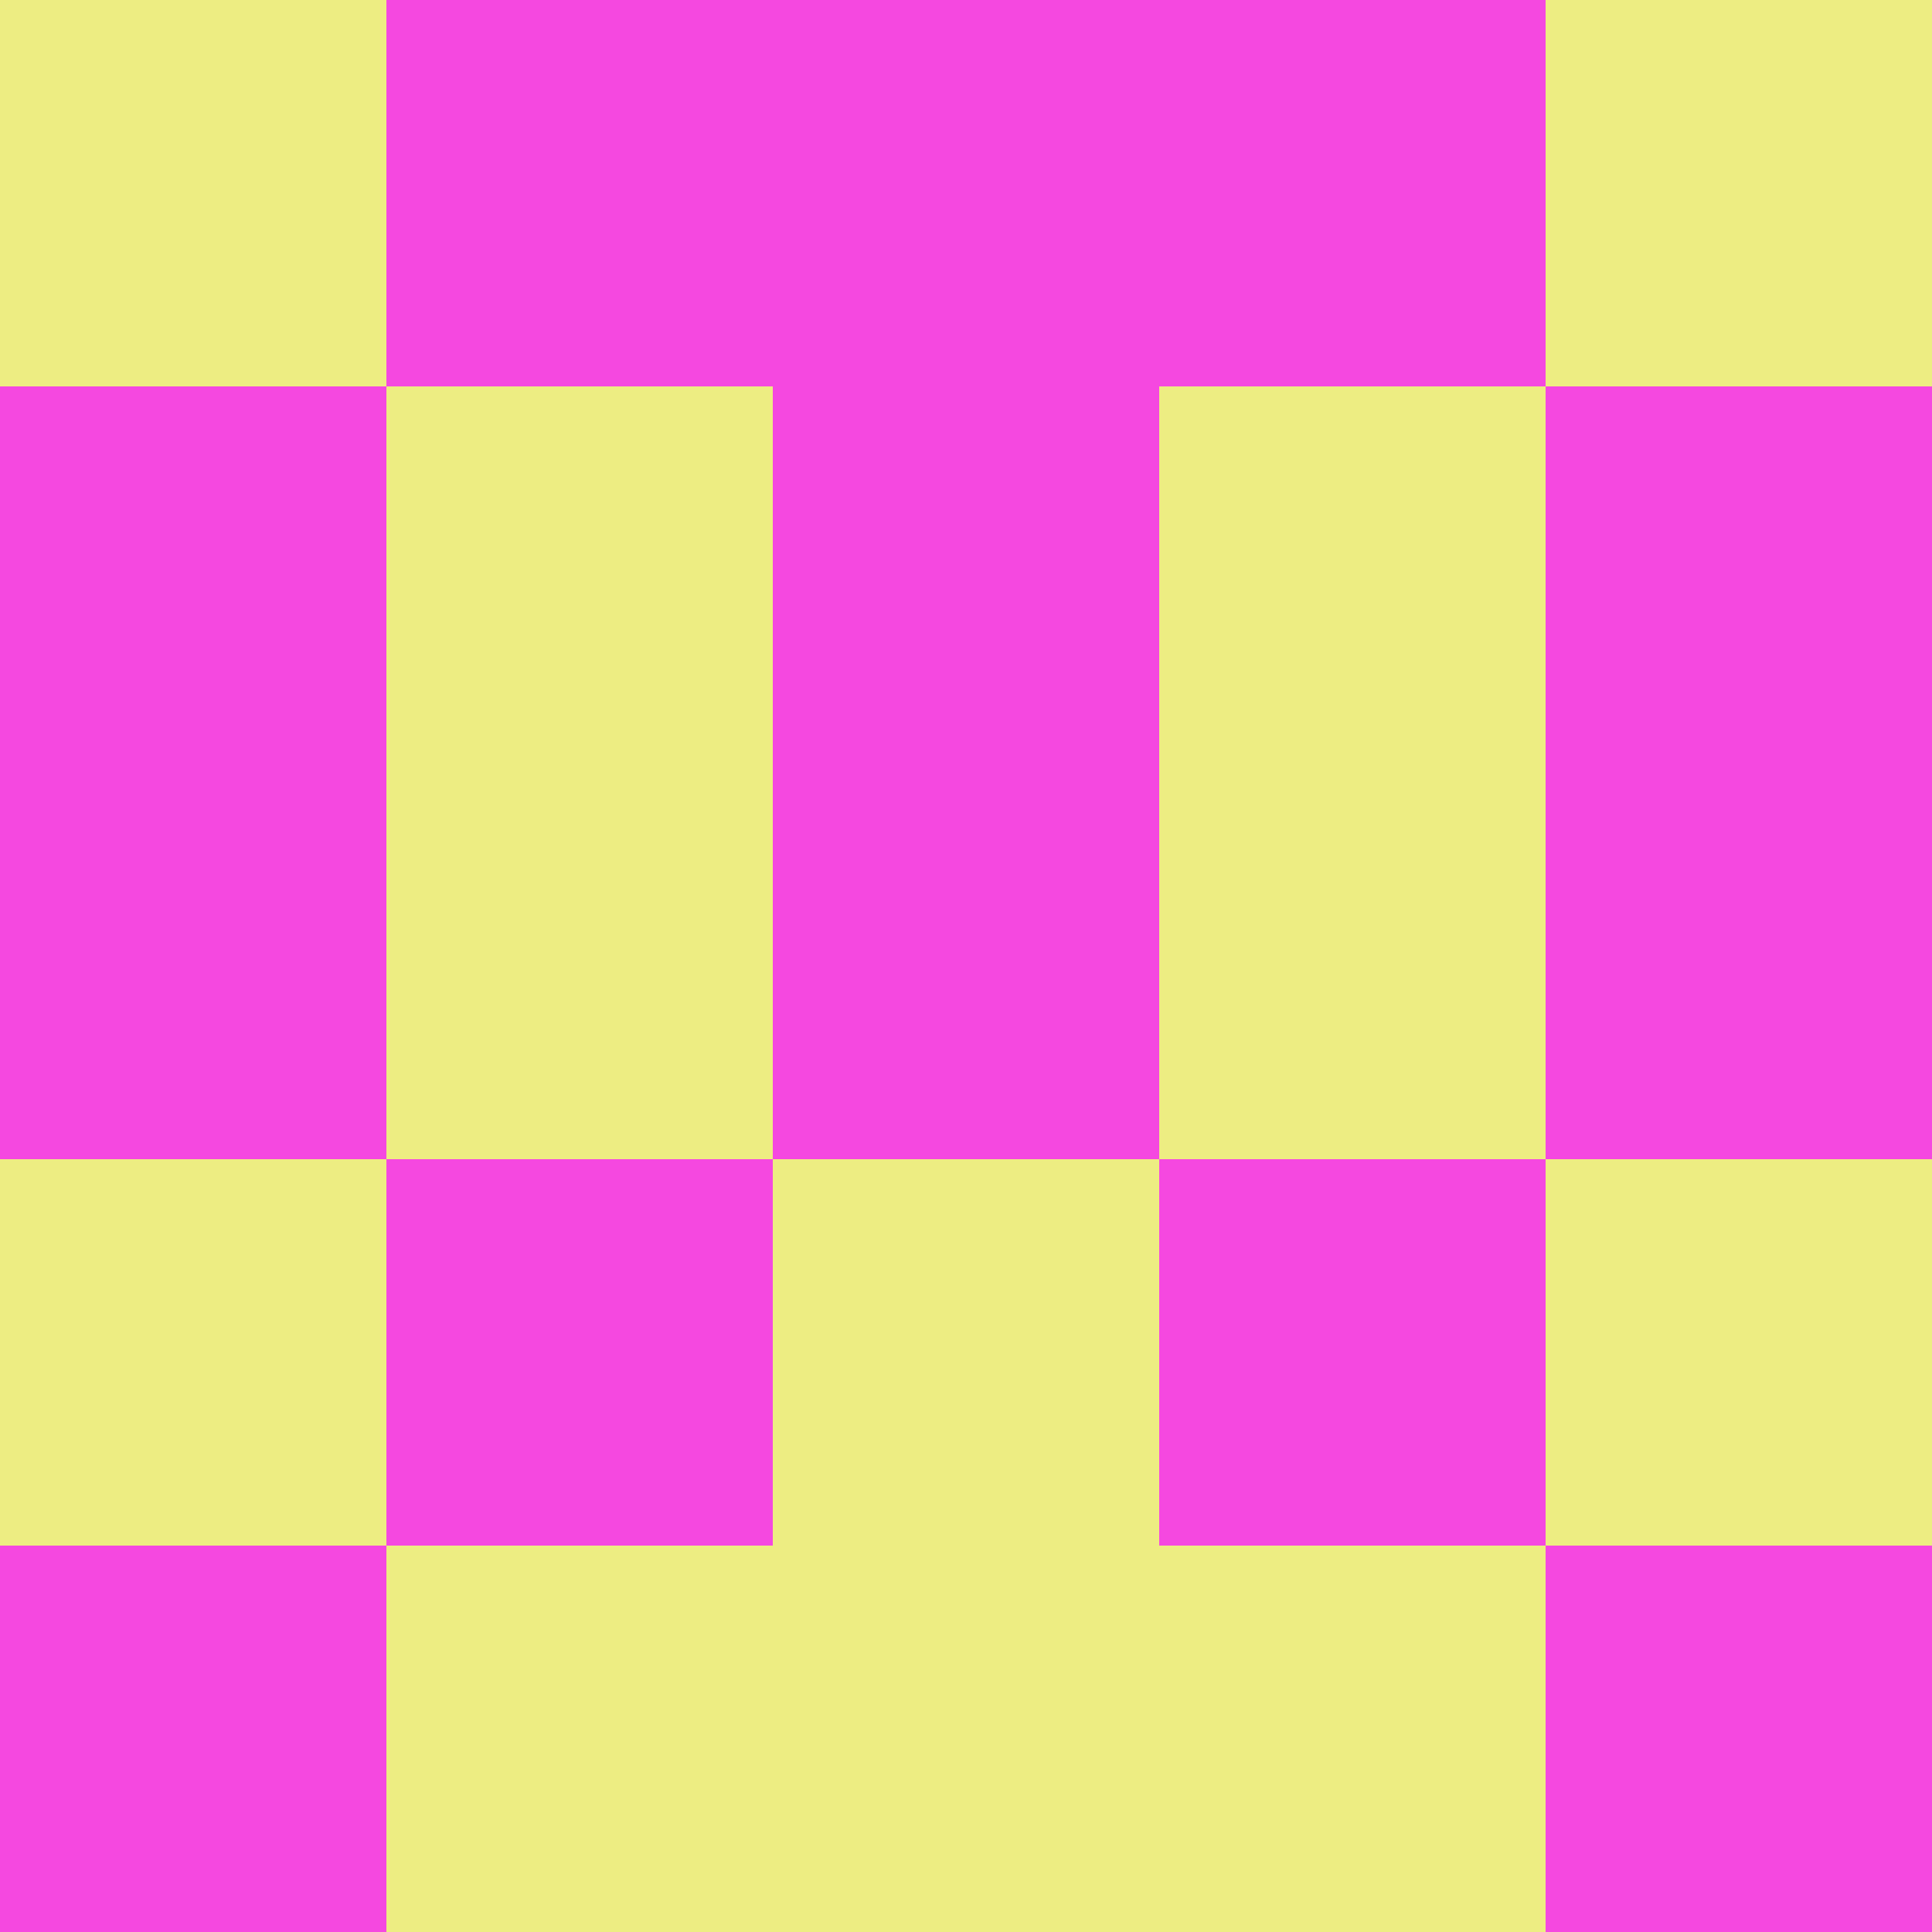 <?xml version="1.0" encoding="utf-8"?>
<!DOCTYPE svg PUBLIC "-//W3C//DTD SVG 20010904//EN"
        "http://www.w3.org/TR/2001/REC-SVG-20010904/DTD/svg10.dtd">

<svg viewBox="0 0 5 5"
     xmlns="http://www.w3.org/2000/svg"
     xmlns:xlink="http://www.w3.org/1999/xlink">

            <rect x ="0" y="0"
          width="1" height="1"
          fill="#EDED82"></rect>
        <rect x ="4" y="0"
          width="1" height="1"
          fill="#EDED82"></rect>
        <rect x ="1" y="0"
          width="1" height="1"
          fill="#F548E0"></rect>
        <rect x ="3" y="0"
          width="1" height="1"
          fill="#F548E0"></rect>
        <rect x ="2" y="0"
          width="1" height="1"
          fill="#F548E0"></rect>
                <rect x ="0" y="1"
          width="1" height="1"
          fill="#F548E0"></rect>
        <rect x ="4" y="1"
          width="1" height="1"
          fill="#F548E0"></rect>
        <rect x ="1" y="1"
          width="1" height="1"
          fill="#EDED82"></rect>
        <rect x ="3" y="1"
          width="1" height="1"
          fill="#EDED82"></rect>
        <rect x ="2" y="1"
          width="1" height="1"
          fill="#F548E0"></rect>
                <rect x ="0" y="2"
          width="1" height="1"
          fill="#F548E0"></rect>
        <rect x ="4" y="2"
          width="1" height="1"
          fill="#F548E0"></rect>
        <rect x ="1" y="2"
          width="1" height="1"
          fill="#EDED82"></rect>
        <rect x ="3" y="2"
          width="1" height="1"
          fill="#EDED82"></rect>
        <rect x ="2" y="2"
          width="1" height="1"
          fill="#F548E0"></rect>
                <rect x ="0" y="3"
          width="1" height="1"
          fill="#EDED82"></rect>
        <rect x ="4" y="3"
          width="1" height="1"
          fill="#EDED82"></rect>
        <rect x ="1" y="3"
          width="1" height="1"
          fill="#F548E0"></rect>
        <rect x ="3" y="3"
          width="1" height="1"
          fill="#F548E0"></rect>
        <rect x ="2" y="3"
          width="1" height="1"
          fill="#EDED82"></rect>
                <rect x ="0" y="4"
          width="1" height="1"
          fill="#F548E0"></rect>
        <rect x ="4" y="4"
          width="1" height="1"
          fill="#F548E0"></rect>
        <rect x ="1" y="4"
          width="1" height="1"
          fill="#EDED82"></rect>
        <rect x ="3" y="4"
          width="1" height="1"
          fill="#EDED82"></rect>
        <rect x ="2" y="4"
          width="1" height="1"
          fill="#EDED82"></rect>
        </svg>

